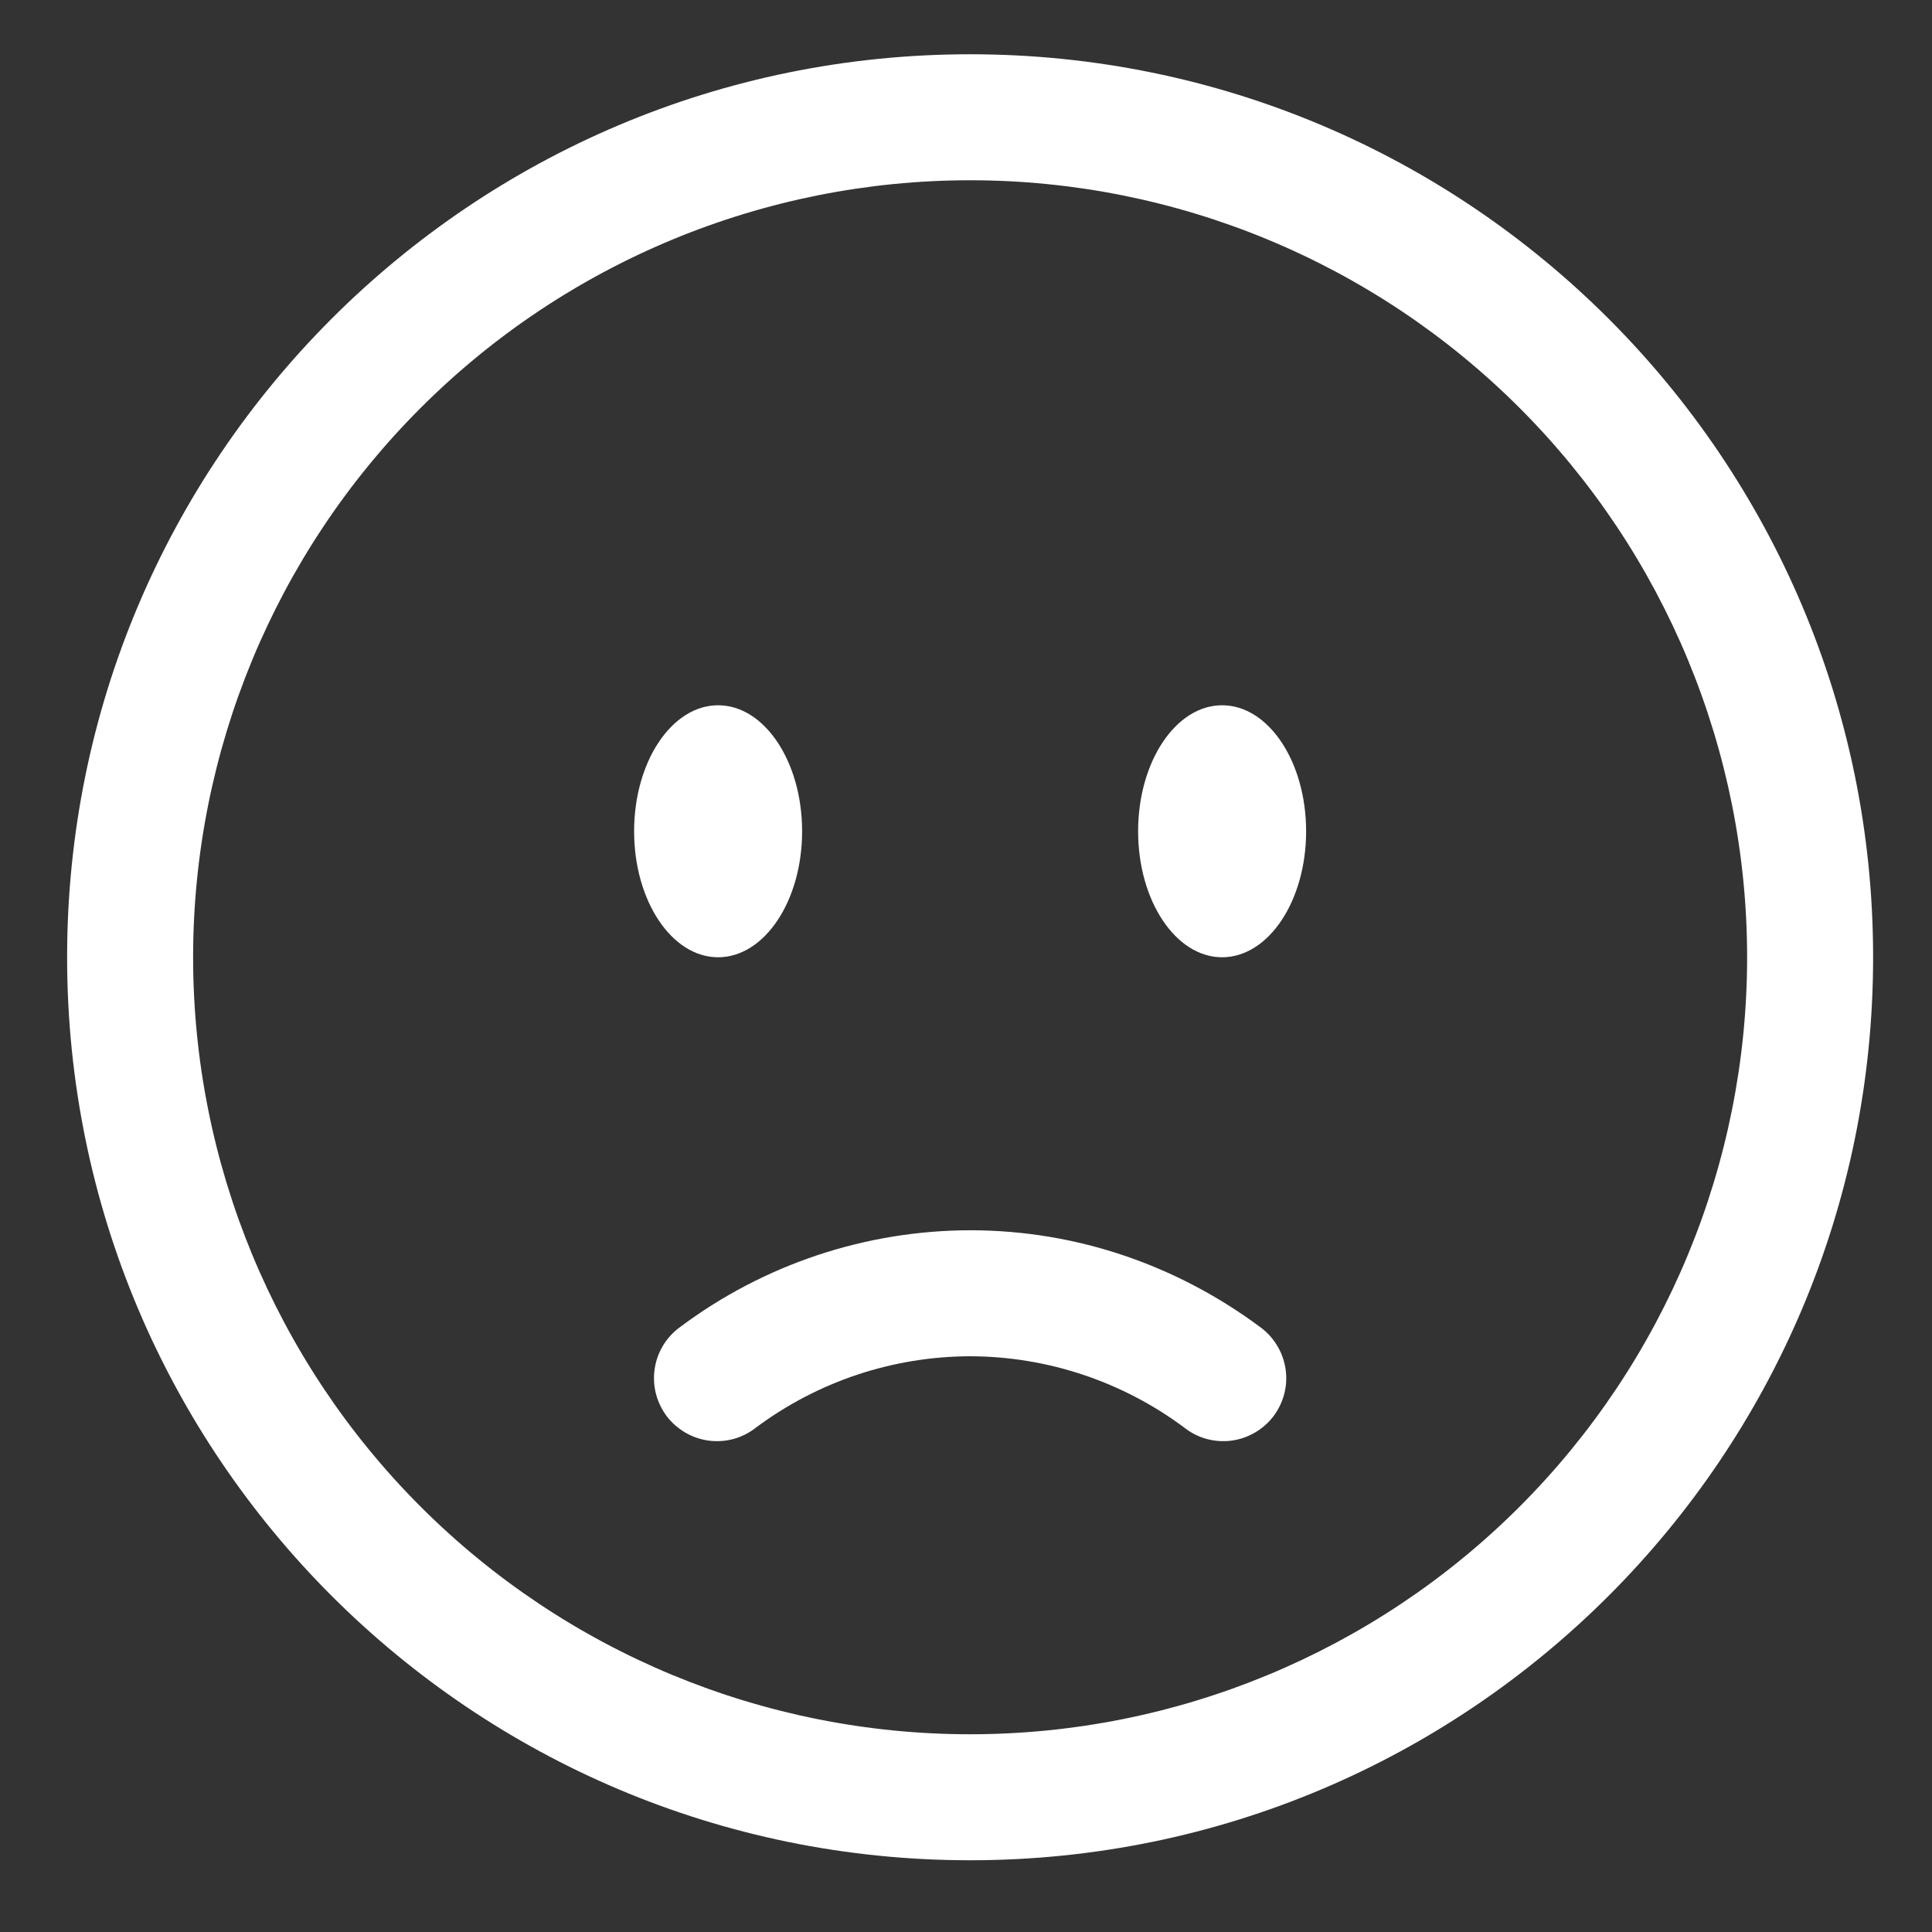 <svg width="23" height="23" viewBox="0 0 23 23" fill="none" xmlns="http://www.w3.org/2000/svg">
<rect x="0" y="0" width="23" height="23" fill="#333333" stroke="none"/>
<path fill-rule="evenodd" clip-rule="evenodd" d="M11.549 2.146C9.096 2.146 6.743 3.121 5.008 4.856C3.273 6.59 2.299 8.943 2.299 11.396C2.299 13.85 3.273 16.203 5.008 17.937C6.743 19.672 9.096 20.646 11.549 20.646C14.002 20.646 16.355 19.672 18.09 17.937C19.824 16.203 20.799 13.85 20.799 11.396C20.799 8.943 19.824 6.59 18.09 4.856C16.355 3.121 14.002 2.146 11.549 2.146ZM0.799 11.396C0.799 5.459 5.612 0.646 11.549 0.646C17.486 0.646 22.299 5.459 22.299 11.396C22.299 17.334 17.486 22.146 11.549 22.146C5.612 22.146 0.799 17.334 0.799 11.396ZM8.102 15.794C9.097 15.051 10.306 14.648 11.549 14.646C12.834 14.646 14.023 15.073 14.996 15.794C15.077 15.852 15.147 15.926 15.199 16.011C15.252 16.095 15.287 16.19 15.303 16.289C15.319 16.387 15.315 16.488 15.291 16.585C15.267 16.682 15.224 16.773 15.165 16.854C15.105 16.934 15.03 17.001 14.944 17.052C14.858 17.103 14.763 17.136 14.664 17.15C14.565 17.163 14.464 17.157 14.367 17.131C14.271 17.105 14.181 17.06 14.102 16.998C13.365 16.447 12.469 16.148 11.549 16.146C10.628 16.148 9.733 16.447 8.996 16.998C8.917 17.06 8.827 17.105 8.73 17.131C8.634 17.157 8.533 17.163 8.434 17.15C8.335 17.136 8.24 17.103 8.154 17.052C8.068 17.001 7.993 16.934 7.933 16.854C7.874 16.773 7.831 16.682 7.807 16.585C7.783 16.488 7.779 16.387 7.795 16.289C7.81 16.19 7.846 16.095 7.898 16.011C7.951 15.926 8.02 15.852 8.102 15.794Z" fill="white"/>
<path d="M15.549 9.896C15.549 10.725 15.101 11.396 14.549 11.396C13.997 11.396 13.549 10.725 13.549 9.896C13.549 9.068 13.997 8.396 14.549 8.396C15.101 8.396 15.549 9.068 15.549 9.896ZM9.549 9.896C9.549 10.725 9.101 11.396 8.549 11.396C7.997 11.396 7.549 10.725 7.549 9.896C7.549 9.068 7.997 8.396 8.549 8.396C9.101 8.396 9.549 9.068 9.549 9.896Z" fill="white"/>
</svg>
